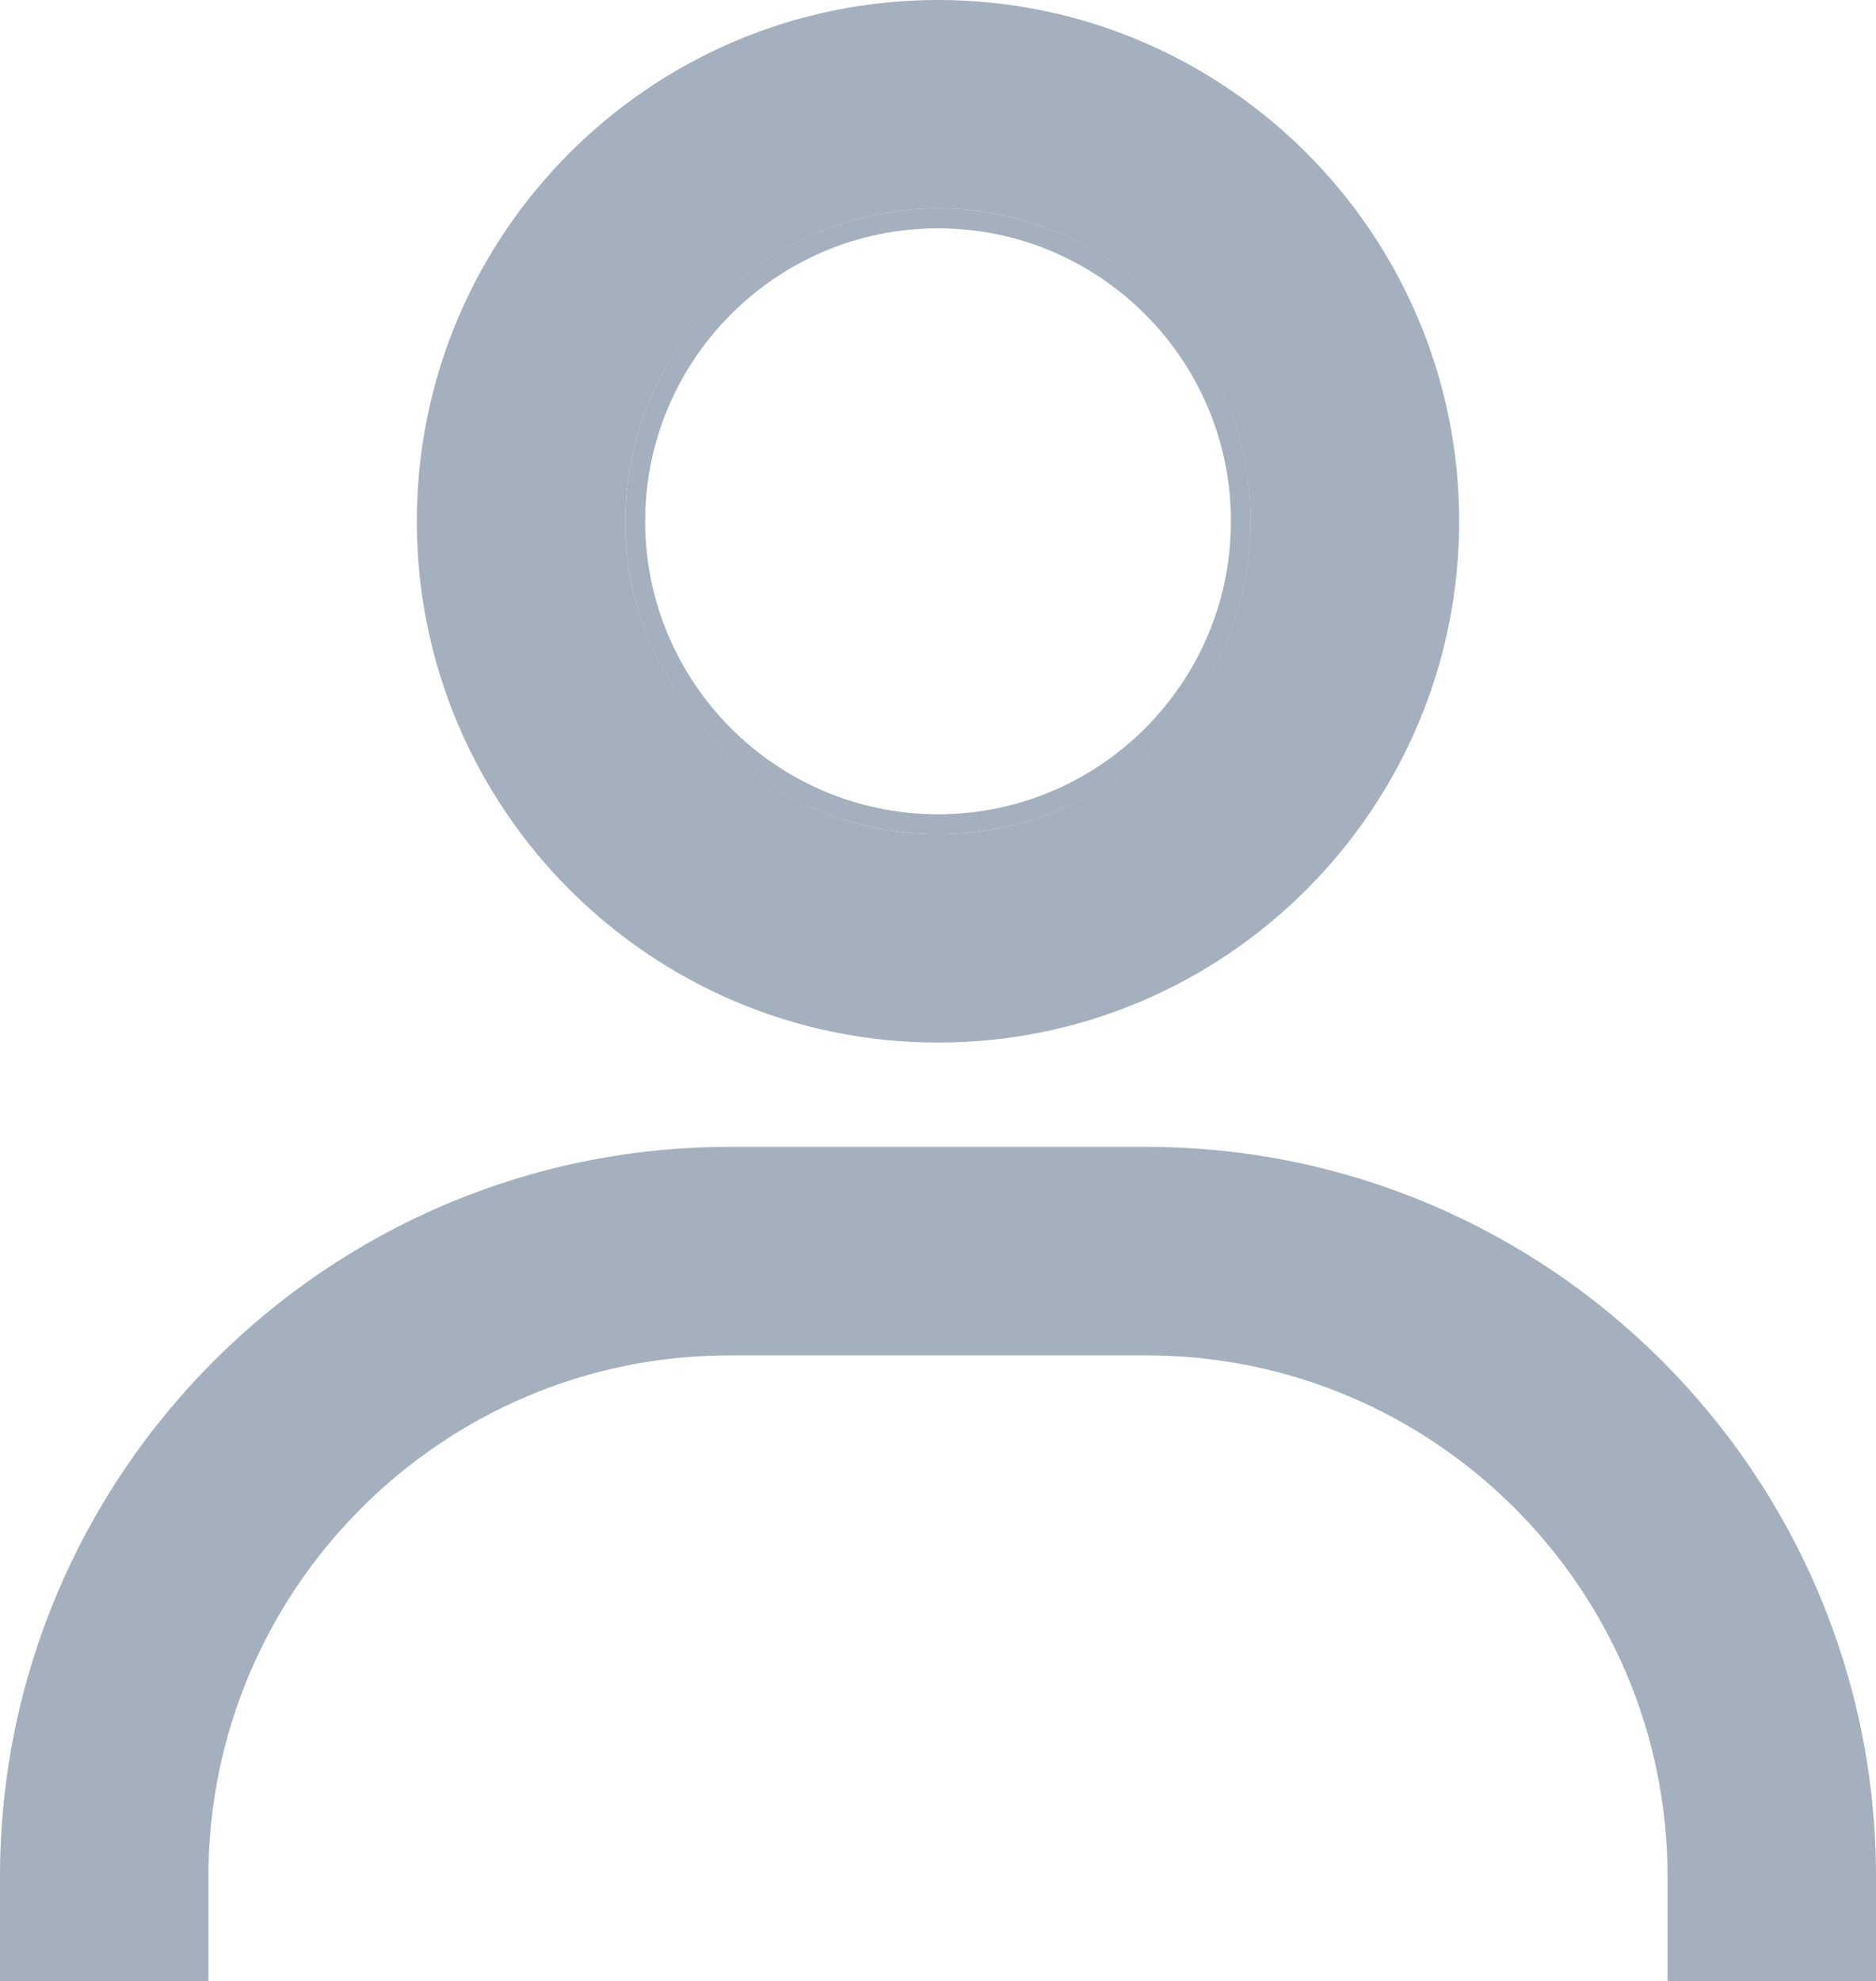 <svg id="bx:bx-user" xmlns="http://www.w3.org/2000/svg" width="18.947" height="20" viewBox="0 0 18.947 20">
  <g id="Vector" transform="translate(6.316 2.105)" fill="none">
    <path d="M6.316,3.158A3.158,3.158,0,1,1,3.158,0,3.158,3.158,0,0,1,6.316,3.158Z" stroke="none"/>
    <path d="M 3.158 0.2 C 1.527 0.2 0.2 1.527 0.2 3.158 C 0.2 4.789 1.527 6.116 3.158 6.116 C 4.789 6.116 6.116 4.789 6.116 3.158 C 6.116 1.527 4.789 0.2 3.158 0.2 M 3.158 -4.76837158203125e-06 C 4.902 -4.76837158203125e-06 6.316 1.414 6.316 3.158 C 6.316 4.902 4.902 6.316 3.158 6.316 C 1.414 6.316 -3.814697265625e-06 4.902 -3.814697265625e-06 3.158 C -3.814697265625e-06 1.414 1.414 -4.76837158203125e-06 3.158 -4.76837158203125e-06 Z" stroke="none" fill="#a4b0be"/>
  </g>
  <g id="Vector-2" data-name="Vector" fill="#a4b0be">
    <path d="M 18.847 19.9 L 16.942 19.9 L 16.942 18.947 C 16.942 15.99 14.536 13.584 11.579 13.584 L 7.368 13.584 C 4.411 13.584 2.005 15.99 2.005 18.947 L 2.005 19.9 L 0.1 19.9 L 0.1 18.947 C 0.1 14.939 3.361 11.679 7.368 11.679 L 11.579 11.679 C 15.587 11.679 18.847 14.939 18.847 18.947 L 18.847 19.9 Z M 9.474 10.426 C 6.627 10.426 4.31 8.11 4.31 5.263 C 4.31 2.416 6.627 0.1 9.474 0.1 C 12.321 0.1 14.637 2.416 14.637 5.263 C 14.637 8.11 12.321 10.426 9.474 10.426 Z M 9.474 2.005 C 7.677 2.005 6.216 3.467 6.216 5.263 C 6.216 7.059 7.677 8.521 9.474 8.521 C 11.27 8.521 12.731 7.059 12.731 5.263 C 12.731 3.467 11.27 2.005 9.474 2.005 Z" stroke="none"/>
    <path d="M 9.474 0.2 C 6.682 0.2 4.41 2.471 4.41 5.263 C 4.41 8.055 6.682 10.326 9.474 10.326 C 12.265 10.326 14.537 8.055 14.537 5.263 C 14.537 2.471 12.265 0.2 9.474 0.2 M 9.474 8.621 C 7.622 8.621 6.116 7.115 6.116 5.263 C 6.116 3.412 7.622 1.905 9.474 1.905 C 11.325 1.905 12.831 3.412 12.831 5.263 C 12.831 7.115 11.325 8.621 9.474 8.621 M 7.368 11.779 C 3.416 11.779 0.2 14.995 0.2 18.947 L 0.2 19.8 L 1.905 19.8 L 1.905 18.947 C 1.905 15.935 4.356 13.484 7.368 13.484 L 11.579 13.484 C 14.591 13.484 17.042 15.935 17.042 18.947 L 17.042 19.8 L 18.747 19.8 L 18.747 18.947 C 18.747 14.995 15.531 11.779 11.579 11.779 L 7.368 11.779 M 9.474 -1.9073486328125e-06 C 12.376 -1.9073486328125e-06 14.737 2.361 14.737 5.263 C 14.737 8.165 12.376 10.526 9.474 10.526 C 6.571 10.526 4.21 8.165 4.21 5.263 C 4.21 2.361 6.571 -1.9073486328125e-06 9.474 -1.9073486328125e-06 Z M 9.474 8.421 C 11.215 8.421 12.631 7.004 12.631 5.263 C 12.631 3.522 11.215 2.105 9.474 2.105 C 7.733 2.105 6.316 3.522 6.316 5.263 C 6.316 7.004 7.733 8.421 9.474 8.421 Z M 7.368 11.579 L 11.579 11.579 C 15.641 11.579 18.947 14.885 18.947 18.947 L 18.947 20 L 16.842 20 L 16.842 18.947 C 16.842 16.045 14.481 13.684 11.579 13.684 L 7.368 13.684 C 4.466 13.684 2.105 16.045 2.105 18.947 L 2.105 20 L -1.9073486328125e-06 20 L -1.9073486328125e-06 18.947 C -1.9073486328125e-06 14.885 3.305 11.579 7.368 11.579 Z" stroke="none" fill="#a4b0be"/>
  </g>
</svg>
